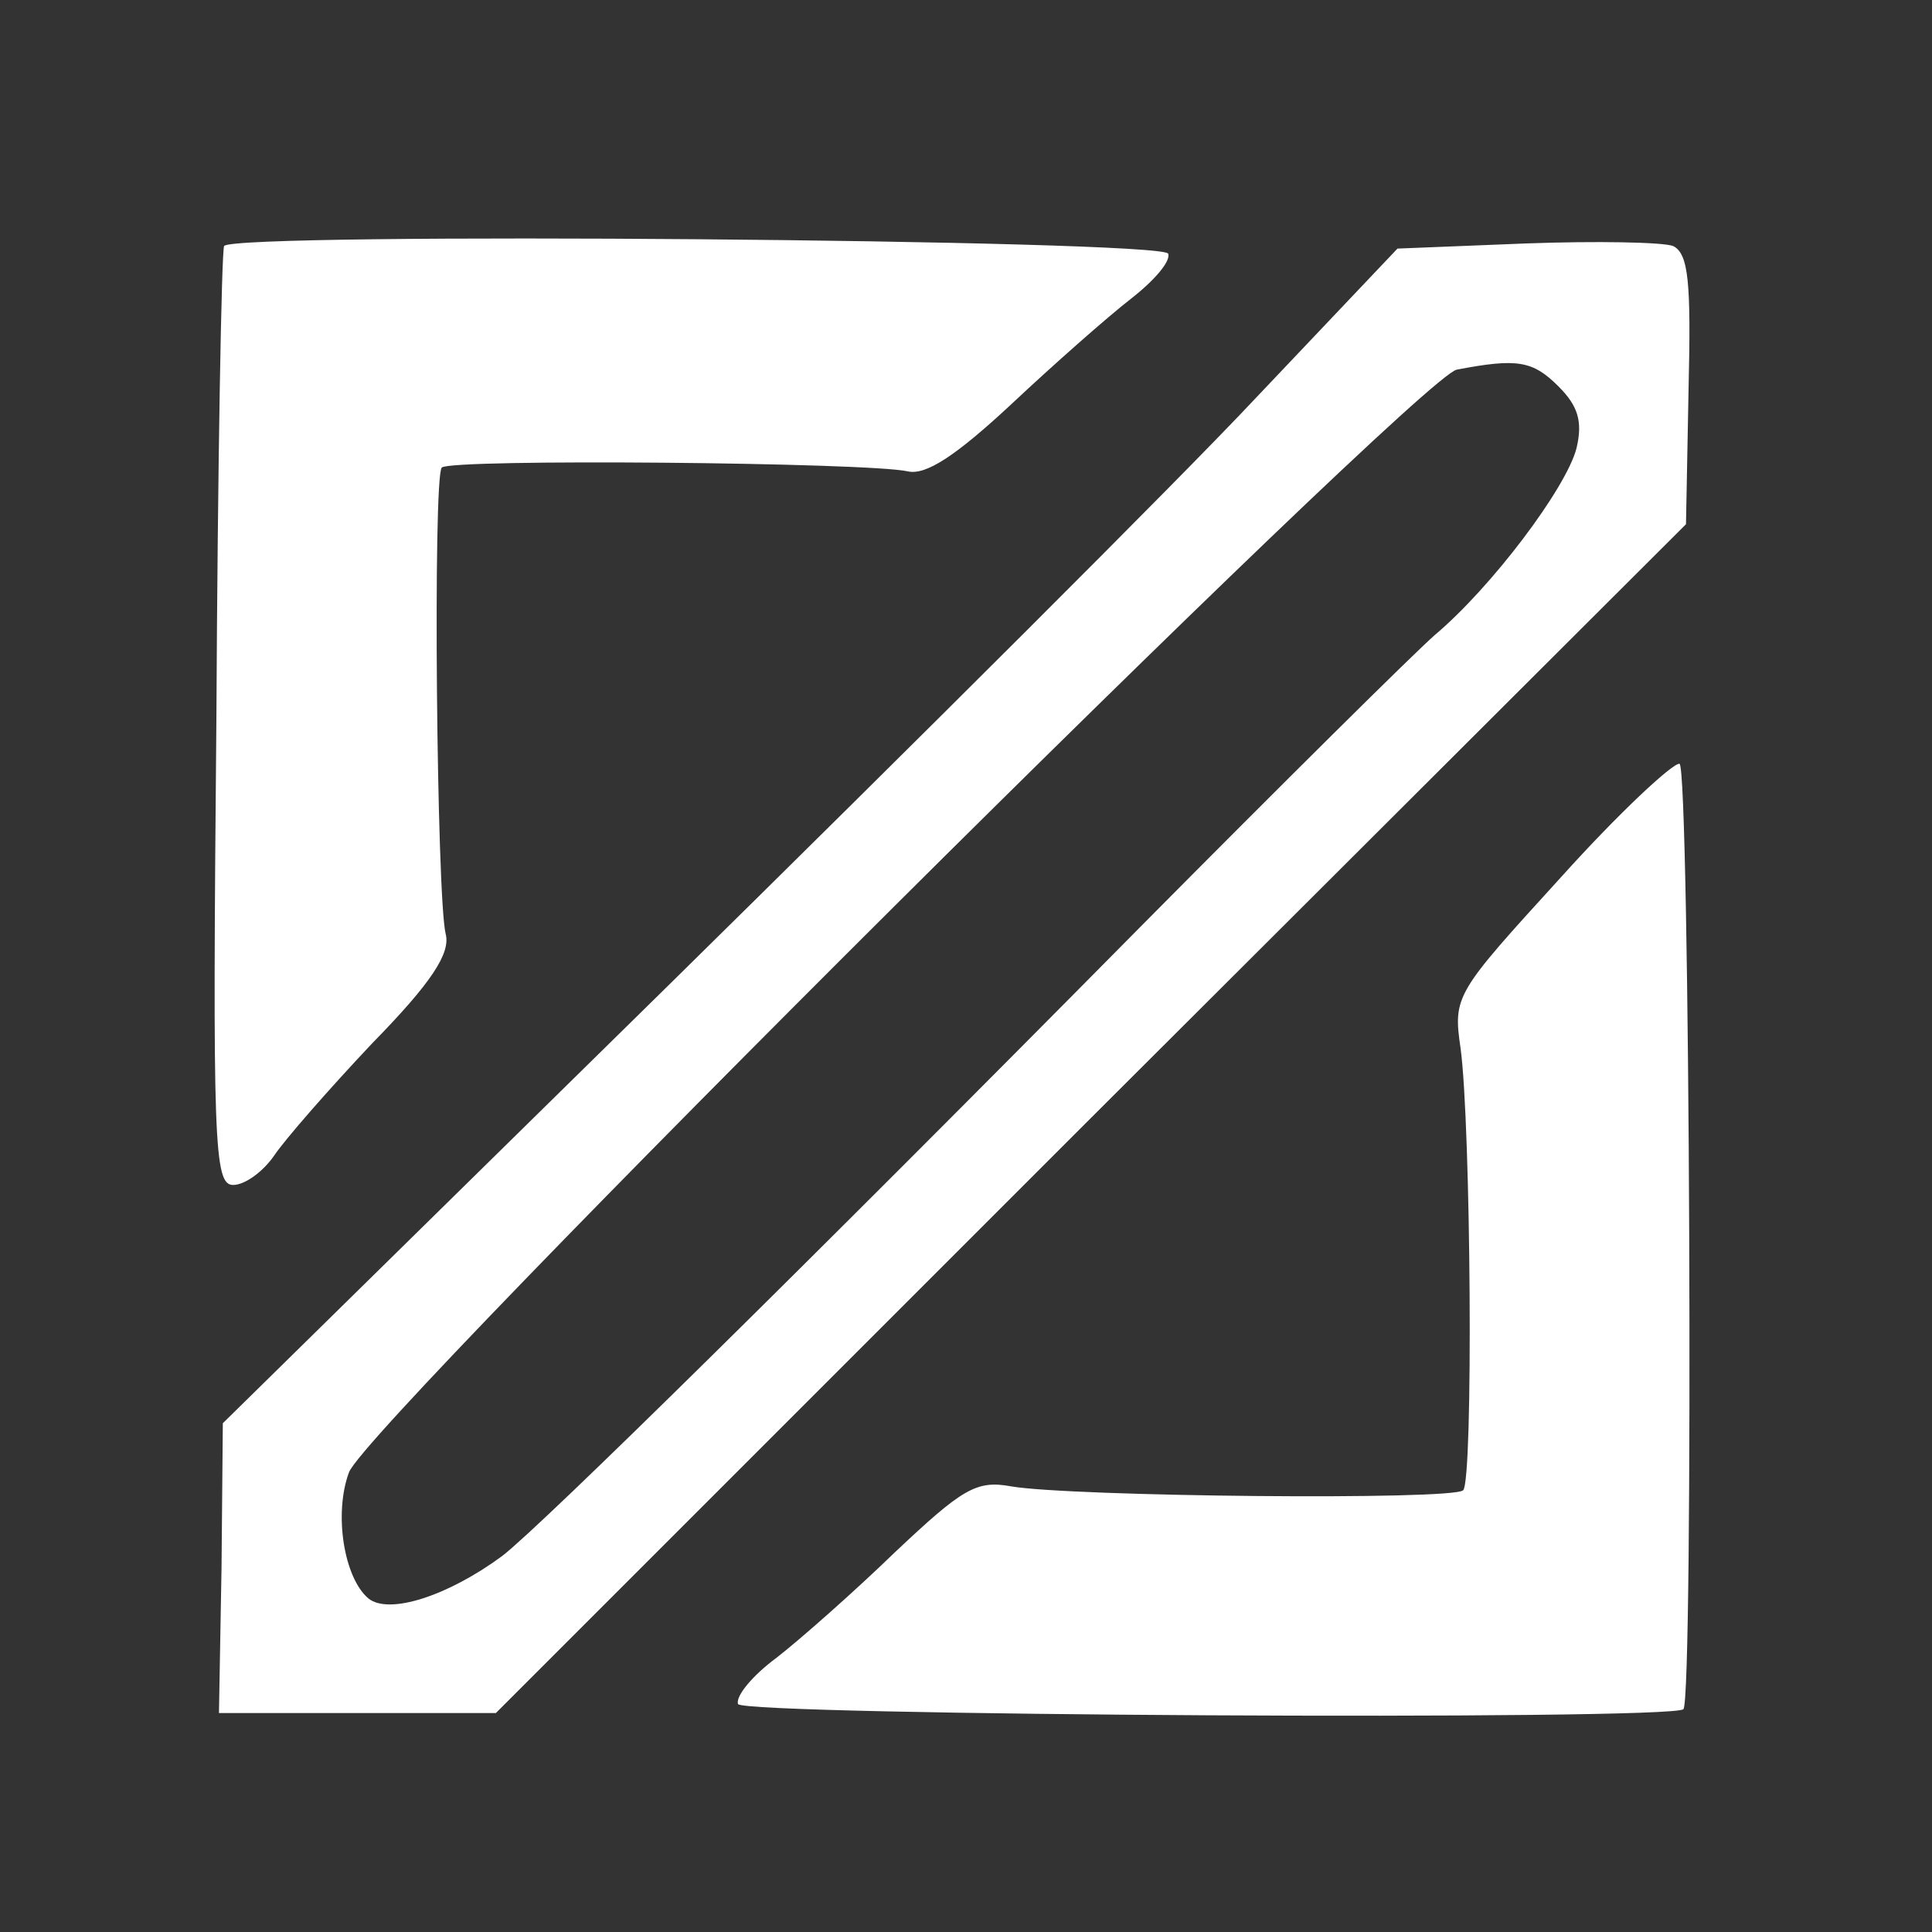 <?xml version="1.0" standalone="no"?>
<!DOCTYPE svg PUBLIC "-//W3C//DTD SVG 20010904//EN"
 "http://www.w3.org/TR/2001/REC-SVG-20010904/DTD/svg10.dtd">
<svg version="1.0" xmlns="http://www.w3.org/2000/svg"
 width="150pt" height="150pt" viewBox="0 0 150 150"
 preserveAspectRatio="xMidYMid meet">
<rect x="0" y="0" width="150" height="150" fill="#333333" stroke="none"/>
<g transform="translate(0,150) scale(0.1,-0.1)"
fill="#ffffff" stroke="none">
<path d="M174 1309 c-2 -4 -5 -169 -6 -368 -3 -329 -2 -361 13 -361 9 0 23 10
32 23 8 12 42 51 76 87 46 47 61 70 57 85 -7 29 -10 355 -3 362 7 7 332 4 362
-3 14 -3 37 12 80 52 33 31 75 68 93 82 18 14 31 29 29 35 -3 11 -726 17 -733
6z"/>
<path d="M1185 1311 l-100 -4 -110 -116 c-60 -64 -266 -269 -456 -456 l-346
-340 -1 -112 -2 -113 108 0 107 0 462 462 462 461 2 105 c2 83 0 105 -12 111
-8 3 -59 4 -114 2z m25 -111 c15 -15 19 -27 14 -48 -8 -31 -66 -108 -110 -145
-16 -14 -119 -116 -229 -227 -258 -261 -464 -464 -495 -488 -42 -31 -88 -46
-104 -33 -19 16 -27 66 -15 98 15 39 830 850 860 856 47 9 59 7 79 -13z"/>
<path d="M1212 819 c-82 -90 -84 -92 -78 -133 8 -59 10 -335 2 -343 -7 -8
-305 -5 -351 3 -27 5 -38 -2 -90 -51 -32 -31 -74 -68 -92 -82 -19 -14 -32 -30
-30 -36 3 -9 725 -13 734 -4 8 8 5 731 -3 734 -5 1 -47 -38 -92 -88z"/>
</g>
</svg>

